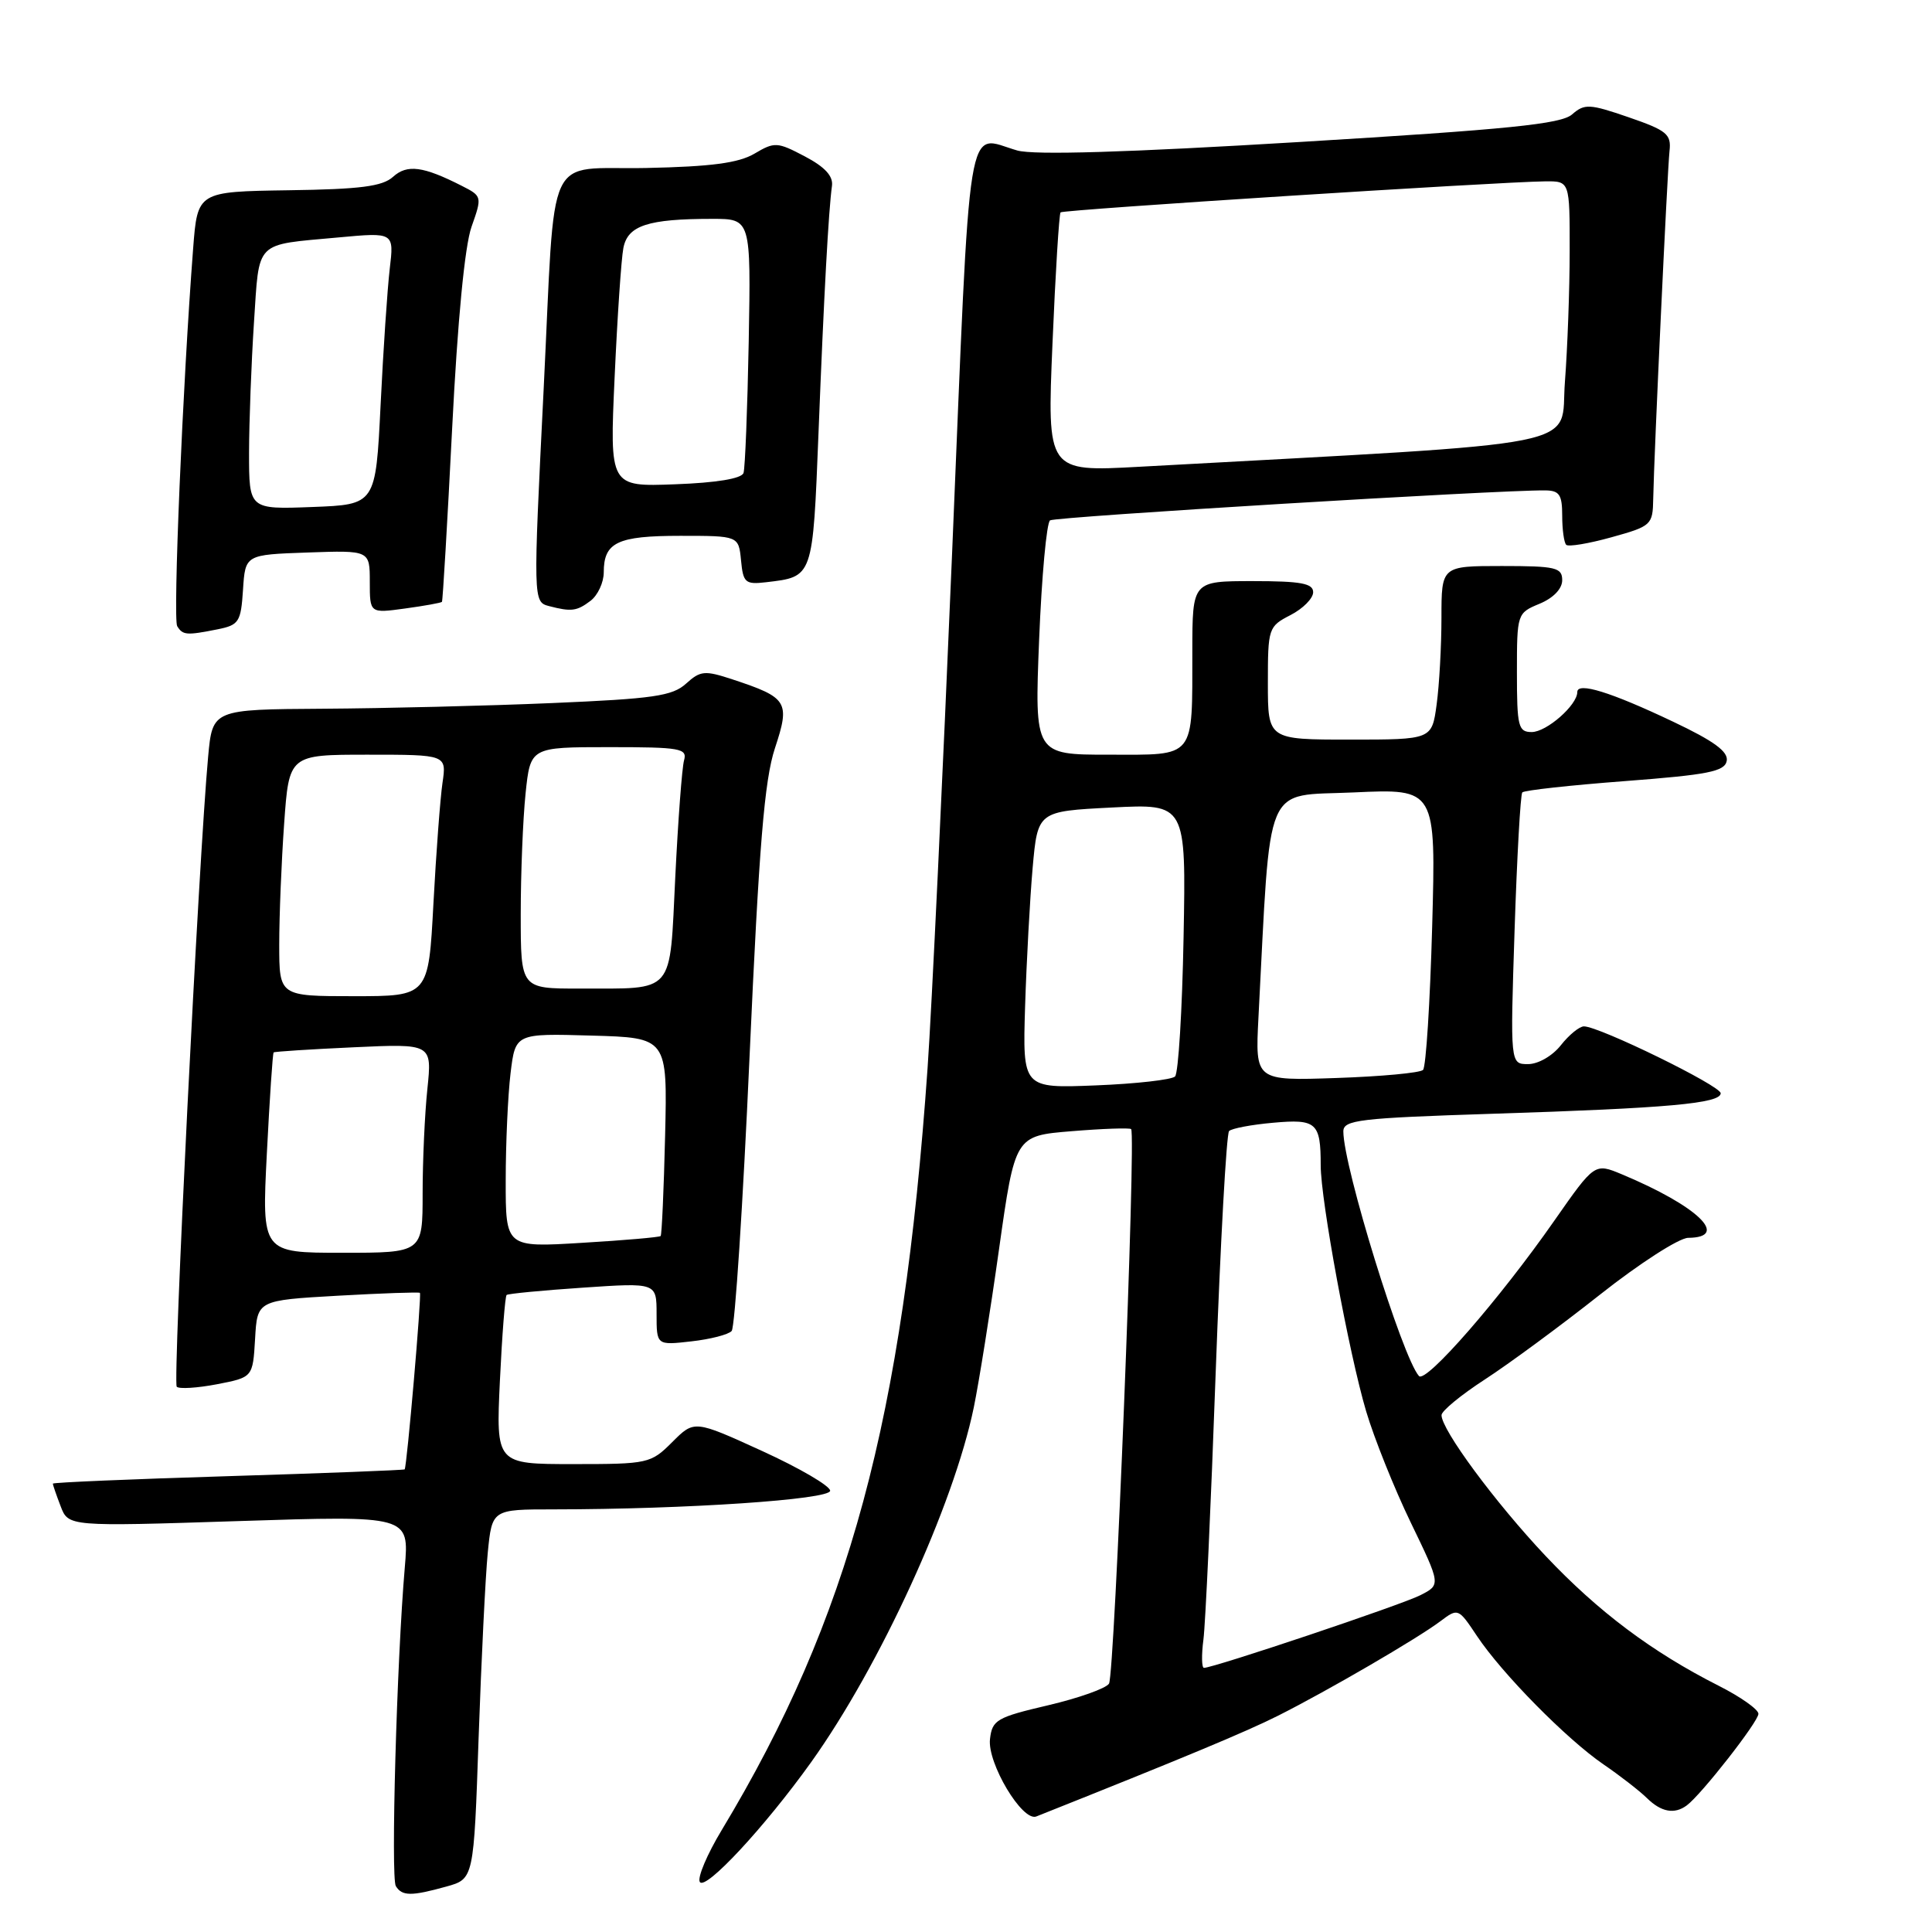 <?xml version="1.0" encoding="UTF-8" standalone="no"?>
<!DOCTYPE svg PUBLIC "-//W3C//DTD SVG 1.1//EN" "http://www.w3.org/Graphics/SVG/1.1/DTD/svg11.dtd" >
<svg xmlns="http://www.w3.org/2000/svg" xmlns:xlink="http://www.w3.org/1999/xlink" version="1.1" viewBox="0 0 256 256">
 <g >
 <path fill="currentColor"
d=" M 59.14 249.98 C 62.78 248.97 62.78 248.97 63.42 230.23 C 63.78 219.93 64.32 208.91 64.63 205.75 C 65.20 200.00 65.20 200.00 73.35 200.00 C 90.88 199.99 110.00 198.70 110.00 197.53 C 110.00 196.90 105.95 194.53 101.00 192.27 C 92.00 188.16 92.00 188.16 89.08 191.08 C 86.23 193.93 85.89 194.00 75.94 194.00 C 65.72 194.00 65.72 194.00 66.24 182.95 C 66.53 176.87 66.93 171.76 67.13 171.59 C 67.33 171.42 71.89 170.98 77.25 170.62 C 87.00 169.96 87.00 169.96 87.00 174.11 C 87.00 178.26 87.00 178.26 91.59 177.74 C 94.11 177.46 96.53 176.84 96.95 176.36 C 97.38 175.89 98.45 159.53 99.32 140.00 C 100.58 111.98 101.29 103.37 102.68 99.15 C 104.72 92.98 104.38 92.44 97.05 90.02 C 93.38 88.81 92.81 88.86 90.90 90.59 C 89.09 92.23 86.56 92.59 73.15 93.16 C 64.54 93.53 50.90 93.86 42.83 93.91 C 28.16 94.00 28.16 94.00 27.58 100.25 C 26.34 113.67 22.87 183.21 23.42 183.75 C 23.74 184.07 26.14 183.92 28.75 183.42 C 33.50 182.50 33.50 182.50 33.80 177.40 C 34.09 172.30 34.09 172.30 44.76 171.69 C 50.62 171.36 55.52 171.19 55.64 171.31 C 55.89 171.55 53.91 194.38 53.62 194.70 C 53.52 194.80 42.99 195.21 30.22 195.60 C 17.45 195.99 7.00 196.43 7.00 196.59 C 7.00 196.74 7.46 198.09 8.03 199.57 C 9.06 202.28 9.06 202.28 31.64 201.55 C 54.22 200.82 54.22 200.82 53.64 207.66 C 52.57 220.07 51.77 248.81 52.45 249.92 C 53.28 251.26 54.50 251.27 59.14 249.98 Z  M 107.48 233.50 C 116.60 220.74 126.36 199.45 129.03 186.50 C 129.71 183.20 131.22 173.75 132.38 165.50 C 134.50 150.50 134.50 150.50 142.00 149.89 C 146.12 149.55 149.67 149.43 149.88 149.61 C 150.55 150.18 147.69 221.89 146.95 223.09 C 146.56 223.72 142.92 225.01 138.87 225.96 C 132.08 227.55 131.47 227.90 131.18 230.43 C 130.80 233.61 135.47 241.43 137.32 240.69 C 156.76 232.95 165.14 229.46 169.35 227.34 C 175.97 224.01 187.82 217.11 190.86 214.82 C 193.20 213.06 193.24 213.08 195.70 216.77 C 199.03 221.77 207.58 230.44 212.47 233.79 C 214.65 235.28 217.24 237.29 218.22 238.25 C 220.11 240.11 221.87 240.44 223.50 239.23 C 225.42 237.82 233.00 228.13 233.00 227.09 C 233.00 226.51 230.64 224.84 227.75 223.38 C 218.88 218.89 211.78 213.56 204.79 206.16 C 198.13 199.10 190.99 189.44 191.01 187.51 C 191.01 186.96 193.60 184.83 196.76 182.78 C 199.92 180.73 206.78 175.68 212.00 171.55 C 217.22 167.42 222.49 164.03 223.69 164.02 C 229.30 163.97 224.93 159.79 214.90 155.60 C 211.30 154.10 211.30 154.10 205.96 161.74 C 198.72 172.12 188.93 183.35 188.02 182.33 C 185.82 179.88 178.00 154.58 178.00 149.92 C 178.00 148.40 180.07 148.15 197.75 147.58 C 221.05 146.84 228.00 146.21 228.00 144.86 C 228.00 143.87 211.91 136.00 209.88 136.00 C 209.28 136.00 207.90 137.13 206.82 138.50 C 205.71 139.91 203.82 141.00 202.48 141.00 C 200.11 141.00 200.11 141.00 200.69 123.25 C 201.01 113.49 201.47 105.28 201.71 105.00 C 201.95 104.72 208.07 104.05 215.31 103.50 C 226.34 102.66 228.53 102.23 228.80 100.82 C 229.03 99.60 227.11 98.19 221.70 95.63 C 213.41 91.69 209.00 90.33 209.00 91.70 C 209.00 93.43 204.93 97.00 202.96 97.00 C 201.18 97.00 201.00 96.28 201.00 89.12 C 201.00 81.31 201.03 81.23 204.00 80.00 C 205.83 79.24 207.00 78.02 207.00 76.88 C 207.00 75.20 206.16 75.00 199.00 75.00 C 191.00 75.00 191.00 75.00 191.00 81.86 C 191.00 85.63 190.71 90.81 190.36 93.36 C 189.73 98.00 189.73 98.00 178.86 98.00 C 168.00 98.00 168.00 98.00 168.00 90.53 C 168.00 83.23 168.07 83.01 171.00 81.50 C 172.65 80.65 174.00 79.29 174.00 78.47 C 174.00 77.30 172.38 77.00 166.00 77.00 C 158.00 77.00 158.00 77.00 157.99 86.25 C 157.97 100.70 158.53 100.00 146.92 100.00 C 137.08 100.00 137.08 100.00 137.69 84.75 C 138.03 76.36 138.68 69.25 139.14 68.95 C 139.87 68.47 198.62 64.91 204.75 64.98 C 206.63 65.00 207.00 65.55 207.00 68.33 C 207.00 70.17 207.24 71.90 207.53 72.19 C 207.81 72.48 210.51 72.03 213.53 71.19 C 218.83 69.72 219.00 69.56 219.06 66.09 C 219.17 60.14 220.93 22.69 221.22 20.00 C 221.47 17.78 220.86 17.28 215.81 15.54 C 210.61 13.75 209.96 13.72 208.31 15.16 C 206.85 16.44 199.91 17.14 172.29 18.81 C 149.27 20.20 137.00 20.57 134.79 19.94 C 127.93 17.97 128.65 13.58 126.16 73.25 C 124.91 103.09 123.45 133.80 122.91 141.50 C 119.65 188.07 112.52 214.46 95.64 242.48 C 93.69 245.71 92.38 248.81 92.73 249.37 C 93.46 250.56 101.34 242.08 107.48 233.50 Z  M 28.82 83.39 C 31.67 82.82 31.92 82.42 32.20 78.14 C 32.50 73.50 32.50 73.50 40.75 73.21 C 49.00 72.92 49.00 72.92 49.00 77.10 C 49.00 81.27 49.00 81.27 53.67 80.63 C 56.24 80.28 58.44 79.88 58.56 79.75 C 58.67 79.61 59.28 69.28 59.91 56.80 C 60.63 42.50 61.58 32.59 62.48 30.05 C 63.89 26.06 63.88 25.99 61.20 24.63 C 56.07 22.02 53.95 21.74 52.08 23.43 C 50.68 24.70 47.74 25.08 38.24 25.21 C 26.17 25.39 26.17 25.39 25.59 32.95 C 24.20 51.05 22.90 82.02 23.48 82.97 C 24.22 84.17 24.71 84.21 28.82 83.39 Z  M 78.25 79.61 C 79.21 78.88 80.00 77.18 80.00 75.84 C 80.00 71.86 81.80 71.00 90.14 71.00 C 97.87 71.00 97.87 71.00 98.19 74.25 C 98.47 77.22 98.76 77.47 101.50 77.15 C 107.77 76.41 107.69 76.65 108.46 57.28 C 109.18 38.95 109.79 27.90 110.24 24.63 C 110.42 23.33 109.30 22.12 106.64 20.72 C 102.99 18.80 102.64 18.78 99.97 20.36 C 97.86 21.60 94.25 22.08 85.61 22.26 C 72.05 22.54 73.64 19.11 72.04 51.50 C 70.64 79.62 70.64 79.76 72.75 80.31 C 75.70 81.08 76.43 80.99 78.25 79.61 Z  M 35.36 152.82 C 35.73 145.57 36.13 139.55 36.26 139.45 C 36.39 139.34 41.17 139.03 46.88 138.77 C 57.25 138.29 57.25 138.29 56.63 144.29 C 56.28 147.59 56.00 153.83 56.00 158.15 C 56.00 166.00 56.00 166.00 45.35 166.00 C 34.69 166.00 34.69 166.00 35.36 152.82 Z  M 67.01 156.40 C 67.01 151.51 67.30 145.12 67.65 142.22 C 68.29 136.93 68.29 136.93 78.36 137.22 C 88.44 137.50 88.44 137.50 88.13 150.50 C 87.96 157.65 87.69 163.63 87.54 163.78 C 87.39 163.94 82.71 164.35 77.13 164.68 C 67.00 165.30 67.00 165.30 67.01 156.40 Z  M 37.00 125.15 C 37.00 121.39 37.29 114.19 37.65 109.15 C 38.30 100.00 38.30 100.00 48.74 100.00 C 59.18 100.00 59.18 100.00 58.63 103.75 C 58.33 105.81 57.79 113.01 57.43 119.75 C 56.78 132.00 56.78 132.00 46.89 132.00 C 37.00 132.00 37.00 132.00 37.00 125.15 Z  M 69.00 121.15 C 69.00 115.73 69.29 108.53 69.64 105.15 C 70.28 99.00 70.28 99.00 80.71 99.00 C 90.16 99.00 91.09 99.16 90.64 100.75 C 90.37 101.71 89.85 108.65 89.48 116.16 C 88.70 131.97 89.57 130.96 76.75 130.99 C 69.00 131.00 69.00 131.00 69.00 121.15 Z  M 159.46 217.25 C 159.73 215.19 160.46 199.32 161.08 182.00 C 161.71 164.68 162.51 150.22 162.86 149.87 C 163.21 149.52 165.84 149.02 168.70 148.77 C 174.44 148.25 175.00 148.75 175.00 154.41 C 175.00 159.05 178.75 179.34 181.02 187.00 C 182.08 190.57 184.74 197.21 186.93 201.74 C 190.92 209.99 190.92 209.99 188.21 211.37 C 185.74 212.64 160.82 221.00 159.53 221.00 C 159.23 221.00 159.19 219.31 159.46 217.25 Z  M 135.83 133.36 C 136.02 127.39 136.47 119.12 136.83 115.00 C 137.50 107.50 137.50 107.50 147.33 107.00 C 157.16 106.50 157.16 106.50 156.83 124.17 C 156.65 133.89 156.14 142.20 155.70 142.64 C 155.26 143.07 150.54 143.61 145.20 143.82 C 135.50 144.21 135.50 144.21 135.83 133.36 Z  M 166.75 134.86 C 168.42 102.95 167.32 105.55 179.39 105.00 C 190.27 104.50 190.27 104.50 189.77 122.78 C 189.49 132.84 188.95 141.38 188.56 141.77 C 188.18 142.16 183.01 142.64 177.09 142.84 C 166.32 143.21 166.32 143.21 166.75 134.86 Z  M 139.46 45.51 C 139.85 36.15 140.34 28.34 140.53 28.14 C 140.89 27.78 198.47 24.10 204.75 24.03 C 208.00 24.00 208.00 24.00 207.99 33.25 C 207.99 38.34 207.70 46.14 207.36 50.60 C 206.66 59.54 211.86 58.50 150.95 61.85 C 138.74 62.52 138.74 62.52 139.46 45.51 Z  M 33.00 60.00 C 33.01 55.88 33.30 48.12 33.65 42.77 C 34.39 31.72 33.61 32.50 44.86 31.46 C 52.22 30.78 52.22 30.78 51.64 35.64 C 51.33 38.31 50.78 46.43 50.43 53.68 C 49.78 66.86 49.78 66.86 41.39 67.18 C 33.00 67.50 33.00 67.50 33.00 60.00 Z  M 81.44 50.00 C 81.80 42.02 82.32 34.31 82.60 32.86 C 83.18 29.88 85.84 29.00 94.38 29.00 C 99.50 29.00 99.50 29.00 99.21 45.25 C 99.04 54.19 98.73 62.03 98.52 62.67 C 98.27 63.42 94.94 63.97 89.45 64.17 C 80.78 64.50 80.78 64.50 81.44 50.00 Z "/>
</g>
</svg>